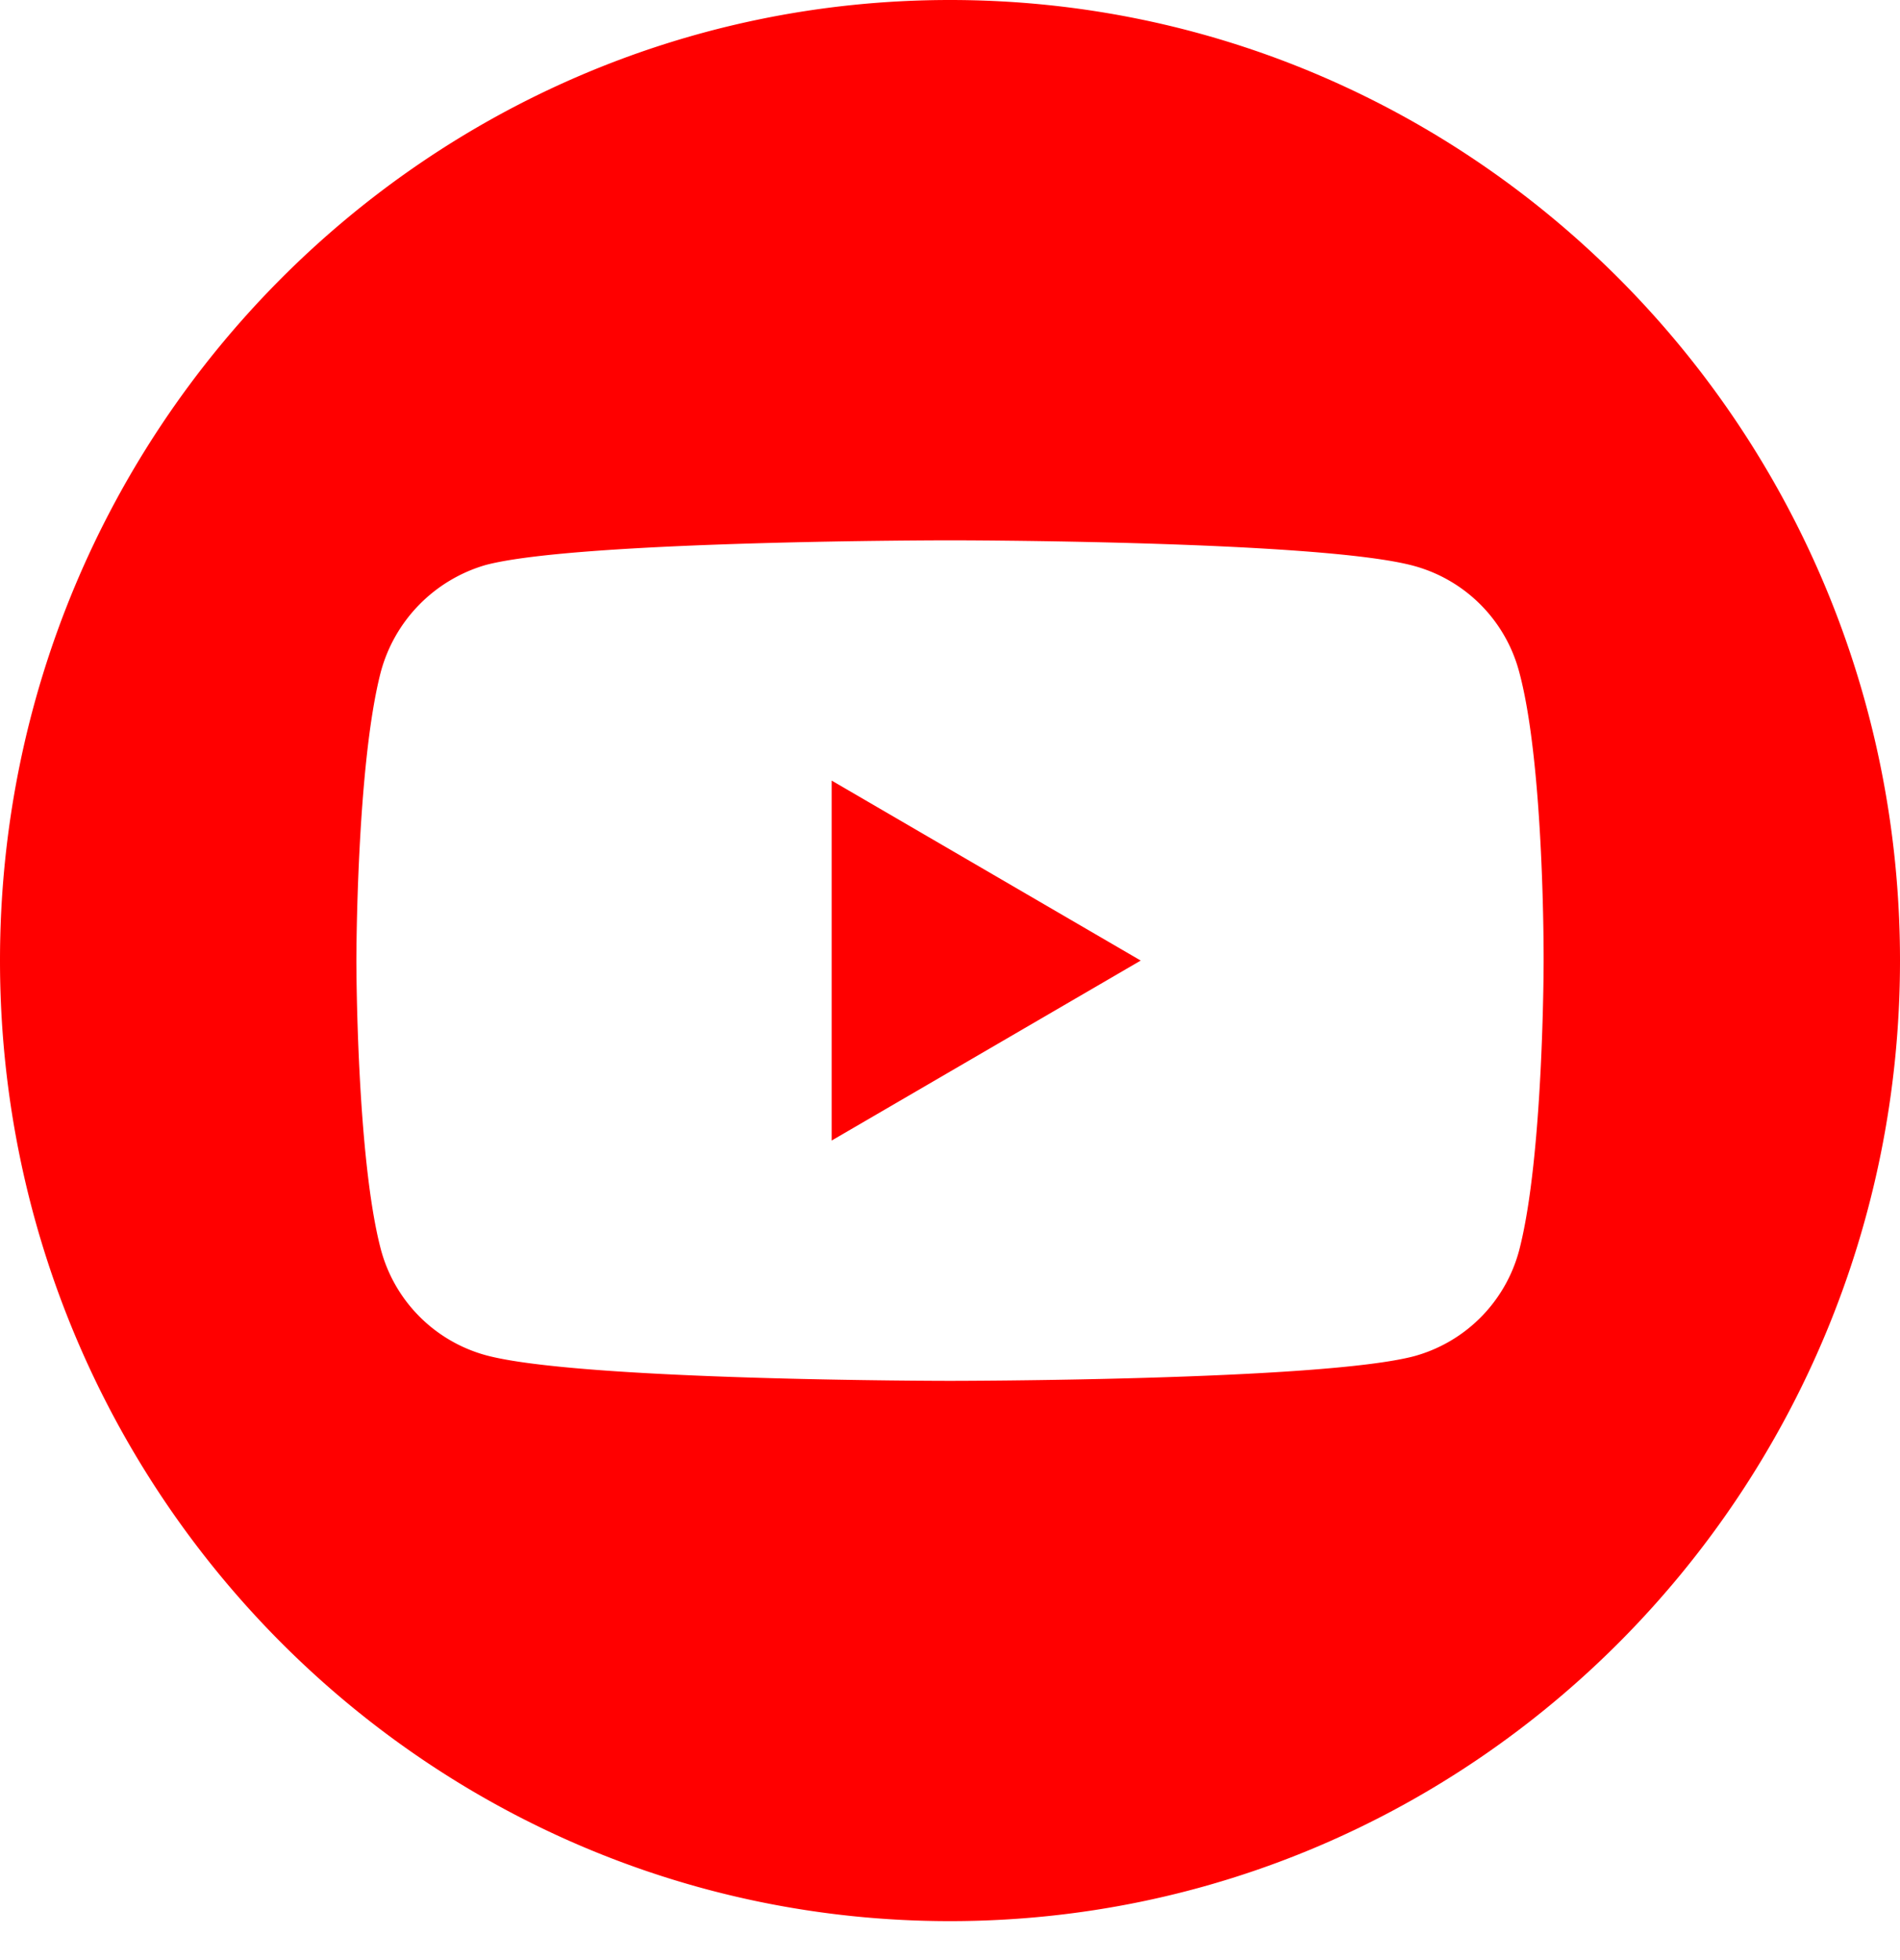 <svg width="32" height="33" fill="none" xmlns="http://www.w3.org/2000/svg"><g clip-path="url(#clip0)" fill="red"><path d="M14.007 19.202l5.205-3.03-5.205-3.03v6.06z"/><path d="M16 0C7.165 0 0 7.242 0 16.172s7.165 16.172 16 16.172 16-7.241 16-16.172C32 7.242 24.835 0 16 0zm9.998 16.189s0 3.28-.412 4.861a2.519 2.519 0 0 1-1.762 1.781c-1.565.417-7.824.417-7.824.417s-6.242 0-7.823-.433a2.52 2.52 0 0 1-1.763-1.782c-.412-1.564-.412-4.86-.412-4.86s0-3.28.412-4.862a2.57 2.57 0 0 1 1.763-1.798C9.74 9.097 16 9.097 16 9.097s6.259 0 7.823.433a2.52 2.52 0 0 1 1.763 1.781c.428 1.582.412 4.878.412 4.878z"/></g><defs><clipPath id="clip0"><path fill="#fff" d="M0 0h32v32.344H0z"/></clipPath></defs></svg>